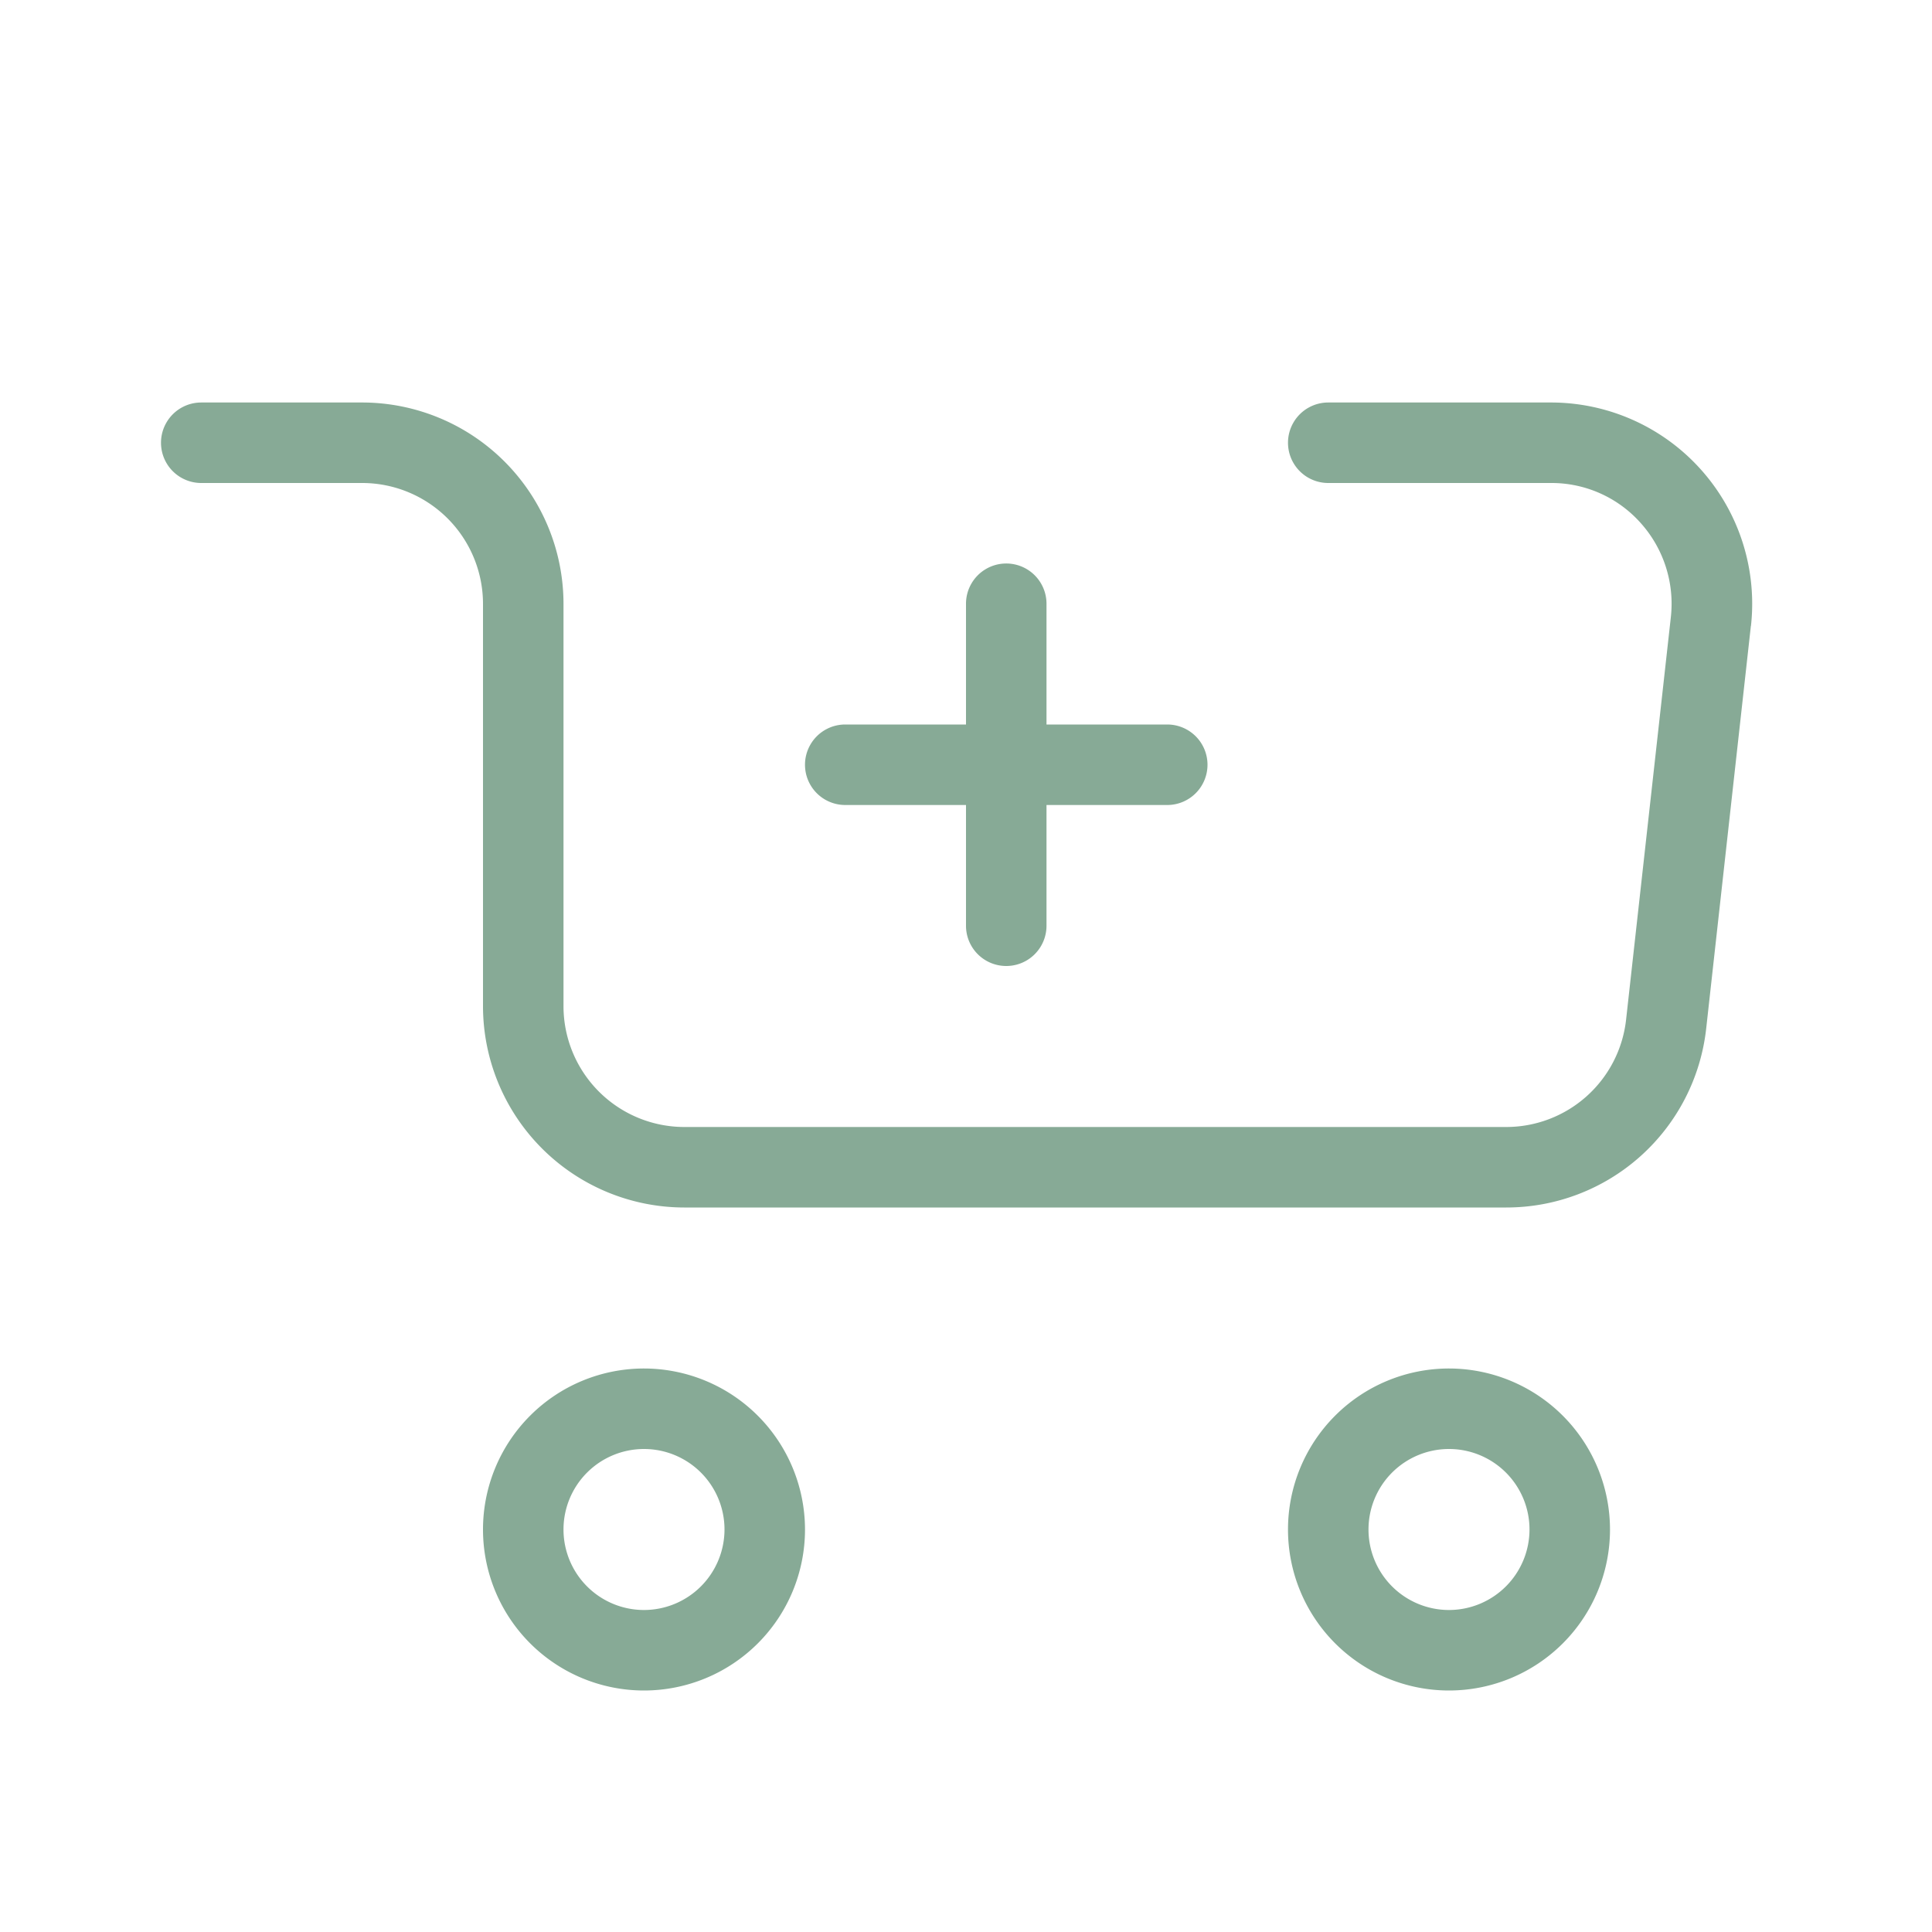 <svg viewBox="0 0 24 24" xmlns="http://www.w3.org/2000/svg"><path d="M8 17a2 2 0 1 0 2 2 2.002 2.002 0 0 0-2-2Zm0 3a1 1 0 1 1 1-1 1.001 1.001 0 0 1-1 1ZM18 17a2 2 0 1 0 2 2 2.002 2.002 0 0 0-2-2Zm0 3a1 1 0 1 1 1-1 1.001 1.001 0 0 1-1 1ZM15 9.5a.5.5 0 0 1-.5.5H13v1.5a.5.5 0 0 1-1 0V10h-1.5a.5.5 0 0 1 0-1H12V7.5a.5.5 0 0 1 1 0V9h1.5a.5.5 0 0 1 .5.5Z" fill="#87aa96" class="fill-000000"></path><path d="m21.75 7.776-.555 5A2.498 2.498 0 0 1 18.71 15H8.5A2.503 2.503 0 0 1 6 12.5v-5A1.502 1.502 0 0 0 4.5 6h-2a.5.5 0 0 1 0-1h2A2.503 2.503 0 0 1 7 7.5v5A1.502 1.502 0 0 0 8.5 14h10.21a1.499 1.499 0 0 0 1.49-1.335l.556-5a1.502 1.502 0 0 0-.373-1.166A1.482 1.482 0 0 0 19.266 6H16.5a.5.5 0 0 1 0-1h2.766a2.5 2.5 0 0 1 2.485 2.776Z" fill="#87aa96" class="fill-000000"></path></svg>
